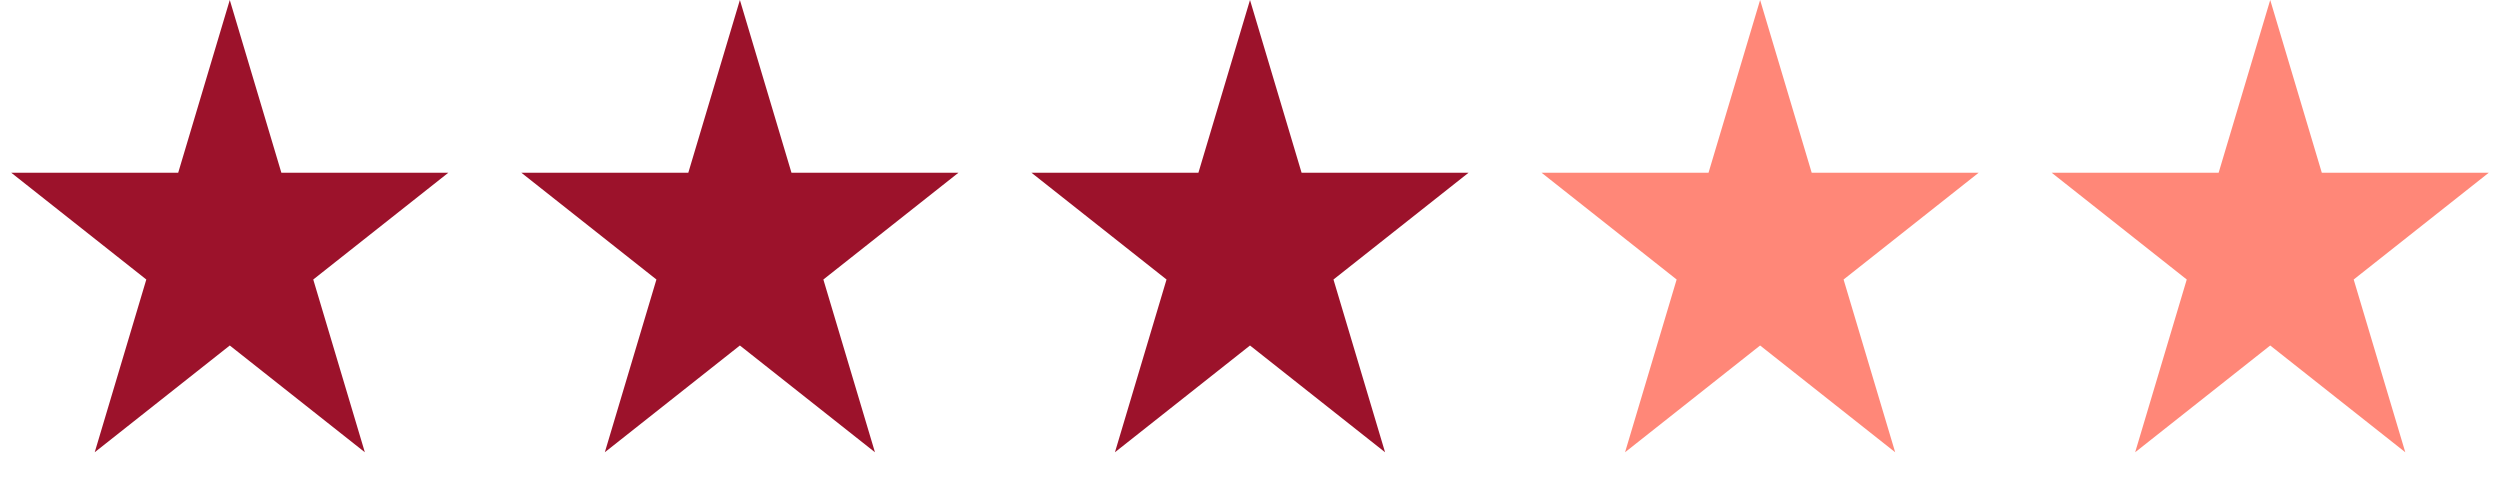 <svg width="250" height="50" viewBox="0 0 250 50" fill="none" xmlns="http://www.w3.org/2000/svg">
<path d="M73.989 0L79.148 17.275H95.842L82.336 27.951L87.495 45.225L73.989 34.549L60.483 45.225L65.642 27.951L52.136 17.275H68.83L73.989 0Z" fill="#9C122B"/>
<path d="M125 0L130.159 17.275H146.853L133.347 27.951L138.506 45.225L125 34.549L111.494 45.225L116.653 27.951L103.147 17.275H119.841L125 0Z" fill="#9C122B"/>
<path d="M176.011 0L181.17 17.275H197.864L184.358 27.951L189.517 45.225L176.011 34.549L162.505 45.225L167.664 27.951L154.158 17.275H170.852L176.011 0Z" fill="#FF8778"/>
<path d="M227.022 0L232.181 17.275H248.875L235.369 27.951L240.528 45.225L227.022 34.549L213.516 45.225L218.675 27.951L205.169 17.275H221.863L227.022 0Z" fill="#FF8778"/>
<path d="M22.978 0L28.137 17.275H44.831L31.325 27.951L36.484 45.225L22.978 34.549L9.472 45.225L14.631 27.951L1.125 17.275H17.819L22.978 0Z" fill="#9C122B"/>
</svg>
